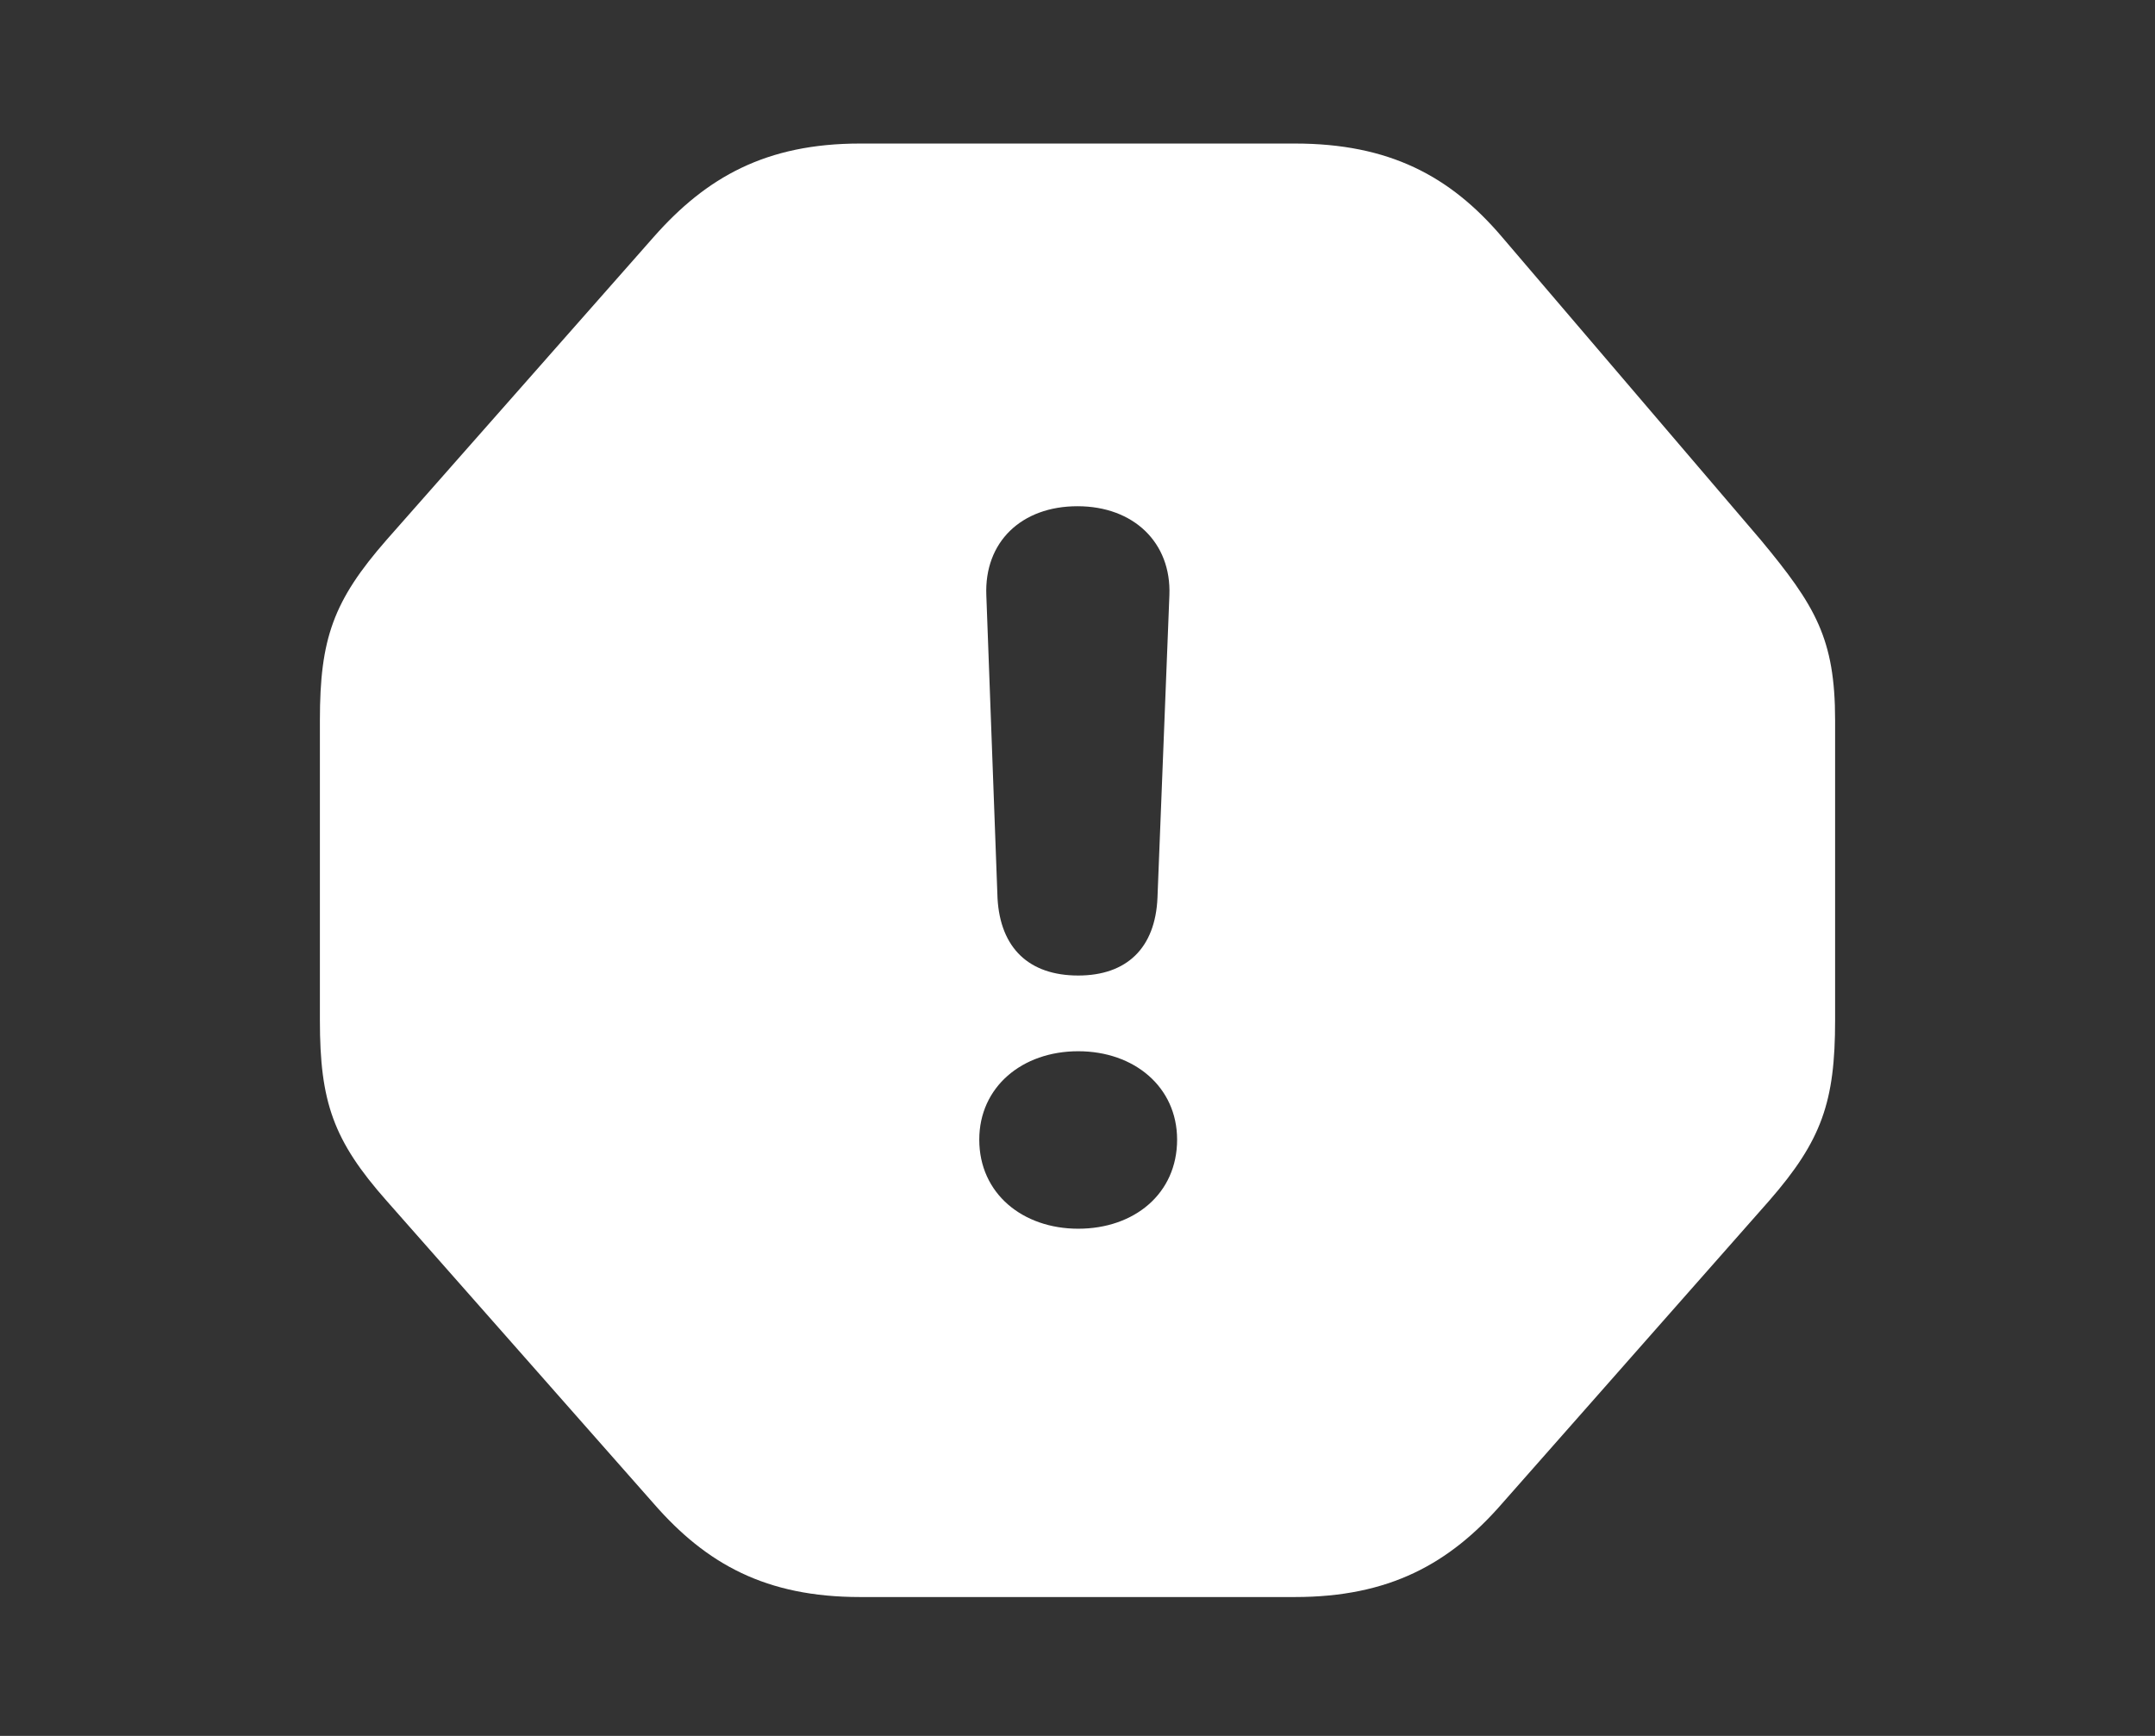 <svg width="36" height="29" viewBox="0 0 36 29" fill="none" xmlns="http://www.w3.org/2000/svg">
    <rect x="0" y="0" width="36" height="29" fill="#333333" stroke="none"/>
    <path d="M14.367 26.68C12.797 26.68 11.801 26.129 10.922 25.121L6.457 20.059C5.566 19.051 5.344 18.406 5.344 17.047V12.031C5.344 10.672 5.566 10.039 6.457 9.02L10.922 3.957C11.801 2.961 12.797 2.398 14.367 2.398H21.633C23.203 2.398 24.223 2.938 25.09 3.957L29.414 9.02C30.328 10.121 30.656 10.672 30.656 12.031V17.047C30.656 18.406 30.434 19.051 29.555 20.059L25.09 25.121C24.211 26.129 23.203 26.68 21.633 26.68H14.367ZM18.012 16.297C18.82 16.297 19.301 15.84 19.336 14.996L19.535 9.945C19.57 9.066 18.938 8.457 18 8.457C17.062 8.457 16.441 9.055 16.477 9.945L16.664 15.008C16.711 15.84 17.191 16.297 18.012 16.297ZM18.012 20.527C18.949 20.527 19.664 19.941 19.664 19.039C19.664 18.16 18.949 17.562 18.012 17.562C17.074 17.562 16.359 18.16 16.359 19.039C16.359 19.941 17.086 20.527 18.012 20.527Z" fill="white"/>
</svg>